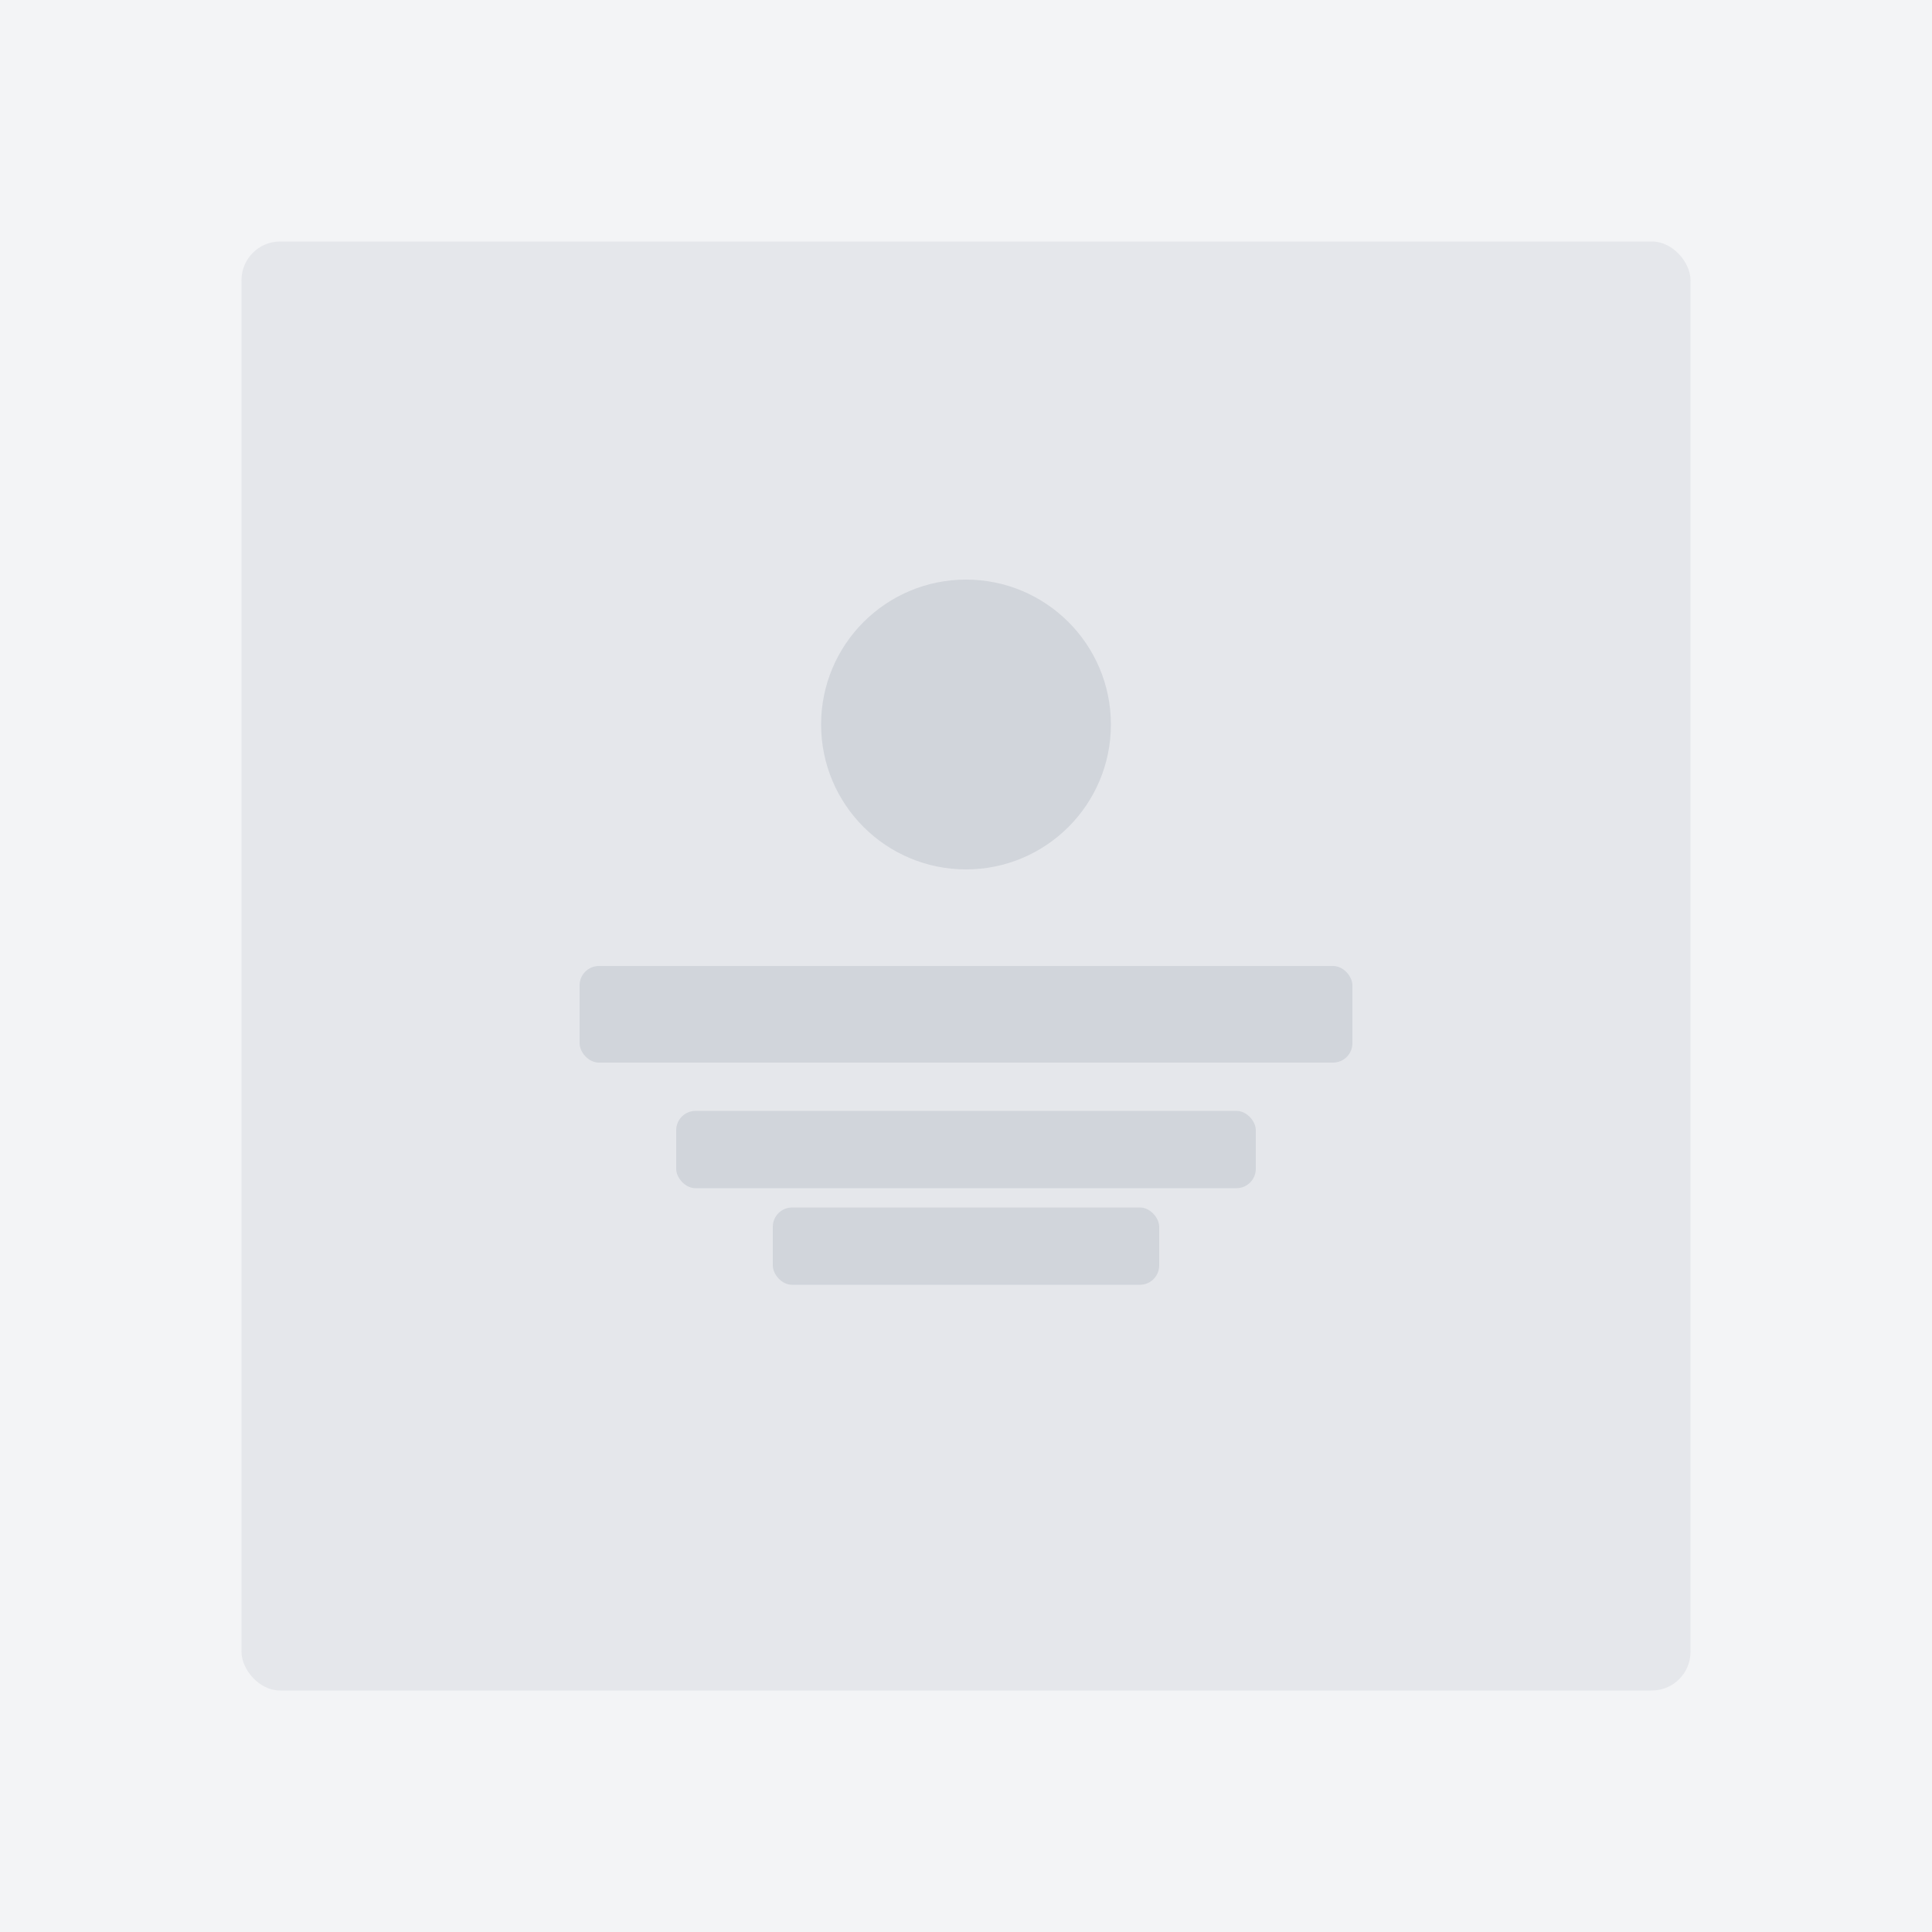 <svg width="400" height="400" viewBox="0 0 400 400" fill="none" xmlns="http://www.w3.org/2000/svg">
  <rect width="400" height="400" fill="#f3f4f6"/>
  <rect x="50" y="50" width="300" height="300" rx="8" fill="#e5e7eb"/>
  <circle cx="200" cy="150" r="30" fill="#d1d5db"/>
  <rect x="120" y="200" width="160" height="20" rx="4" fill="#d1d5db"/>
  <rect x="140" y="230" width="120" height="16" rx="4" fill="#d1d5db"/>
  <rect x="160" y="250" width="80" height="16" rx="4" fill="#d1d5db"/>
</svg>
